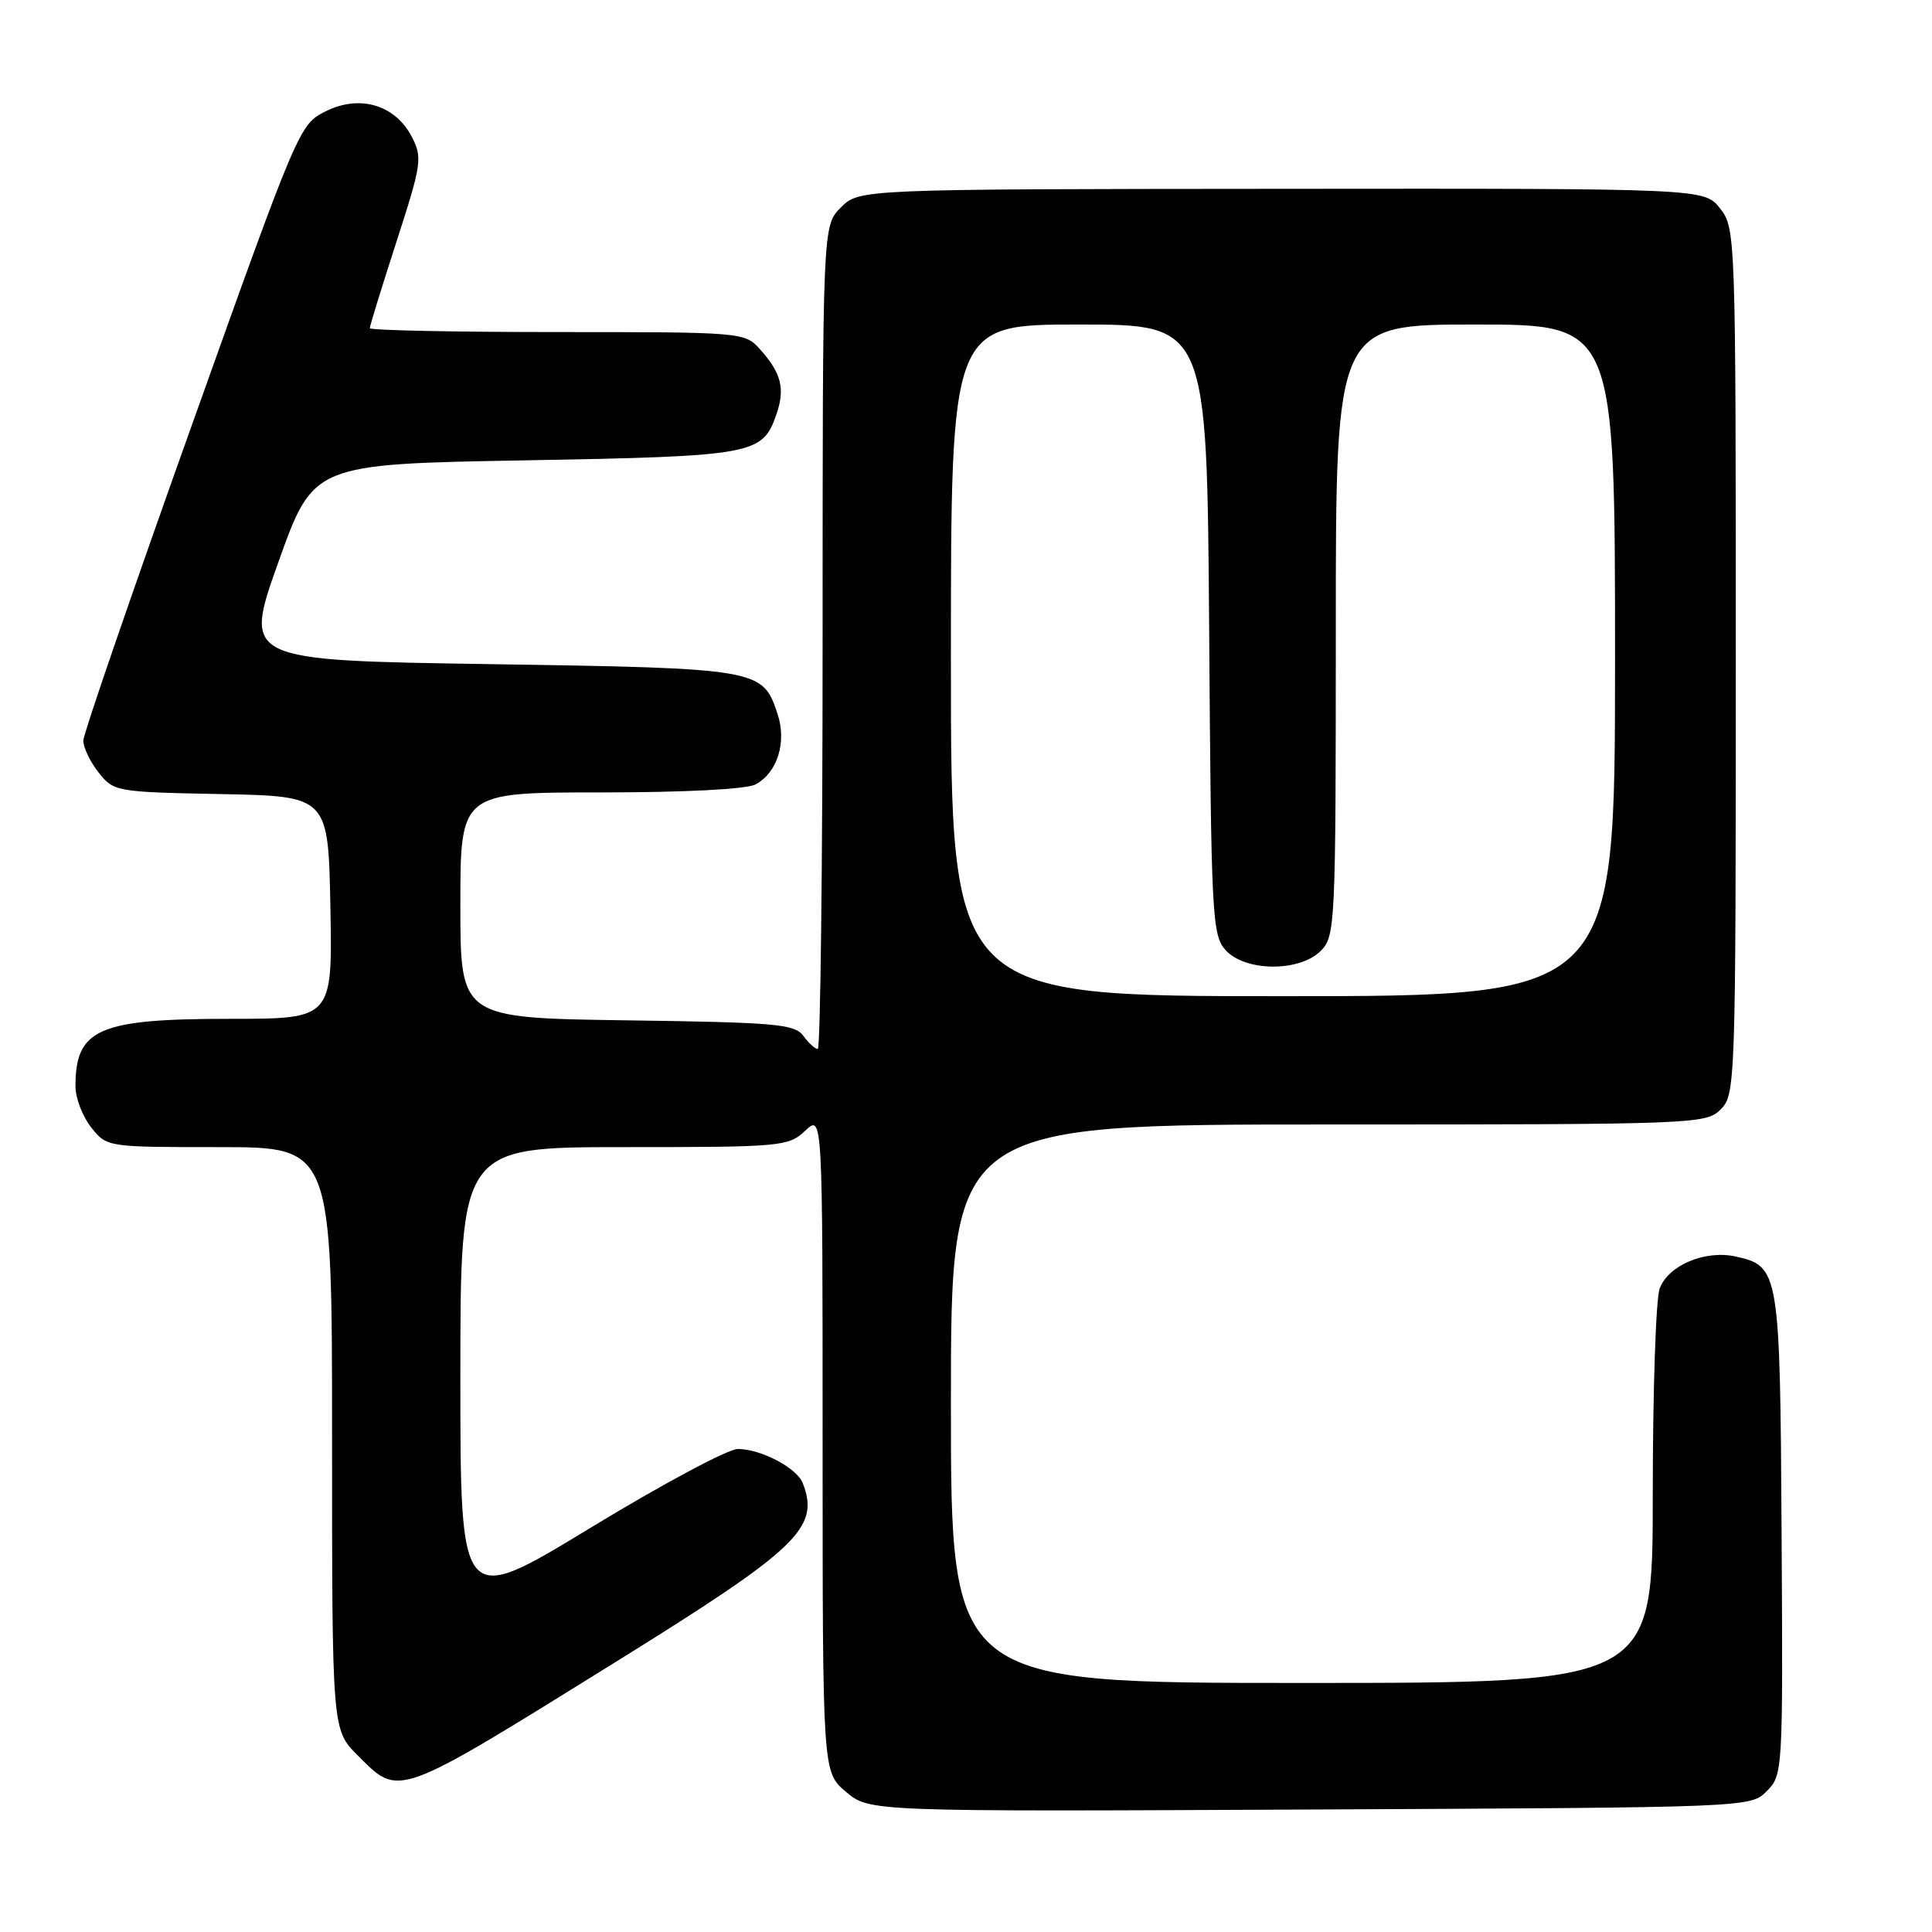 <?xml version="1.0" encoding="UTF-8" standalone="no"?>
<!DOCTYPE svg PUBLIC "-//W3C//DTD SVG 1.1//EN" "http://www.w3.org/Graphics/SVG/1.1/DTD/svg11.dtd" >
<svg xmlns="http://www.w3.org/2000/svg" xmlns:xlink="http://www.w3.org/1999/xlink" version="1.1" viewBox="0 0 256 256">
 <g >
 <path fill="currentColor"
d=" M 234.10 237.34 C 236.23 235.22 236.26 234.74 236.07 203.34 C 235.87 168.41 235.77 167.77 229.97 166.49 C 225.93 165.61 221.09 167.64 219.92 170.72 C 219.41 172.05 219.00 184.35 219.00 198.07 C 219.00 223.00 219.00 223.00 172.50 223.00 C 126.00 223.00 126.00 223.00 126.00 186.00 C 126.00 149.00 126.00 149.00 176.00 149.00 C 224.67 149.00 226.05 148.95 228.00 147.00 C 229.95 145.05 230.00 143.67 230.00 87.63 C 230.00 31.02 229.97 30.24 227.92 27.62 C 225.83 24.97 225.83 24.97 169.84 25.02 C 113.85 25.06 113.85 25.06 111.42 27.49 C 109.00 29.91 109.00 29.91 109.00 84.45 C 109.00 114.45 108.71 139.00 108.36 139.00 C 108.01 139.00 107.15 138.21 106.44 137.25 C 105.30 135.69 102.75 135.47 83.08 135.20 C 61.00 134.89 61.00 134.89 61.00 119.95 C 61.00 105.00 61.00 105.00 79.57 105.00 C 90.74 105.00 98.92 104.58 100.11 103.94 C 103.01 102.39 104.27 98.35 103.03 94.60 C 101.06 88.62 100.65 88.55 64.87 88.00 C 32.25 87.50 32.25 87.50 36.88 74.50 C 41.52 61.50 41.52 61.50 69.51 61.00 C 99.80 60.46 101.02 60.24 102.85 54.99 C 104.07 51.51 103.55 49.45 100.68 46.25 C 98.68 44.03 98.30 44.00 73.83 44.00 C 60.17 44.00 49.00 43.77 49.00 43.48 C 49.00 43.20 50.59 38.03 52.54 32.01 C 55.87 21.73 55.99 20.88 54.57 18.14 C 52.37 13.89 47.68 12.49 43.15 14.75 C 39.67 16.48 39.50 16.89 25.36 56.50 C 17.50 78.50 11.06 97.23 11.04 98.12 C 11.02 99.00 11.92 100.90 13.05 102.34 C 15.07 104.90 15.34 104.95 29.30 105.22 C 43.50 105.50 43.50 105.50 43.78 120.25 C 44.05 135.00 44.05 135.00 30.48 135.00 C 13.03 135.00 10.00 136.32 10.00 143.95 C 10.00 145.48 10.93 147.92 12.07 149.37 C 14.15 152.00 14.15 152.00 29.07 152.00 C 44.00 152.00 44.00 152.00 44.00 190.60 C 44.00 229.20 44.00 229.20 47.40 232.60 C 52.97 238.17 52.25 238.43 81.50 220.27 C 105.81 205.17 108.65 202.47 106.38 196.54 C 105.60 194.51 100.84 192.00 97.75 192.00 C 96.46 192.00 87.66 196.71 78.20 202.47 C 61.00 212.93 61.00 212.93 61.00 182.47 C 61.00 152.00 61.00 152.00 82.69 152.00 C 103.57 152.00 104.46 151.92 106.69 149.83 C 109.00 147.65 109.00 147.65 109.00 191.24 C 109.00 234.82 109.00 234.82 112.10 237.43 C 115.21 240.05 115.21 240.05 173.58 239.77 C 231.85 239.50 231.95 239.50 234.10 237.34 Z  M 126.00 87.50 C 126.00 43.00 126.00 43.00 142.97 43.00 C 159.93 43.00 159.93 43.00 160.22 83.40 C 160.48 121.50 160.61 123.91 162.40 125.90 C 165.00 128.76 172.18 128.82 175.00 126.00 C 176.93 124.07 177.00 122.67 177.00 83.50 C 177.00 43.00 177.00 43.00 195.50 43.00 C 214.00 43.00 214.00 43.00 214.00 87.50 C 214.00 132.00 214.00 132.00 170.00 132.00 C 126.00 132.00 126.00 132.00 126.00 87.50 Z "/>
</g>
</svg>